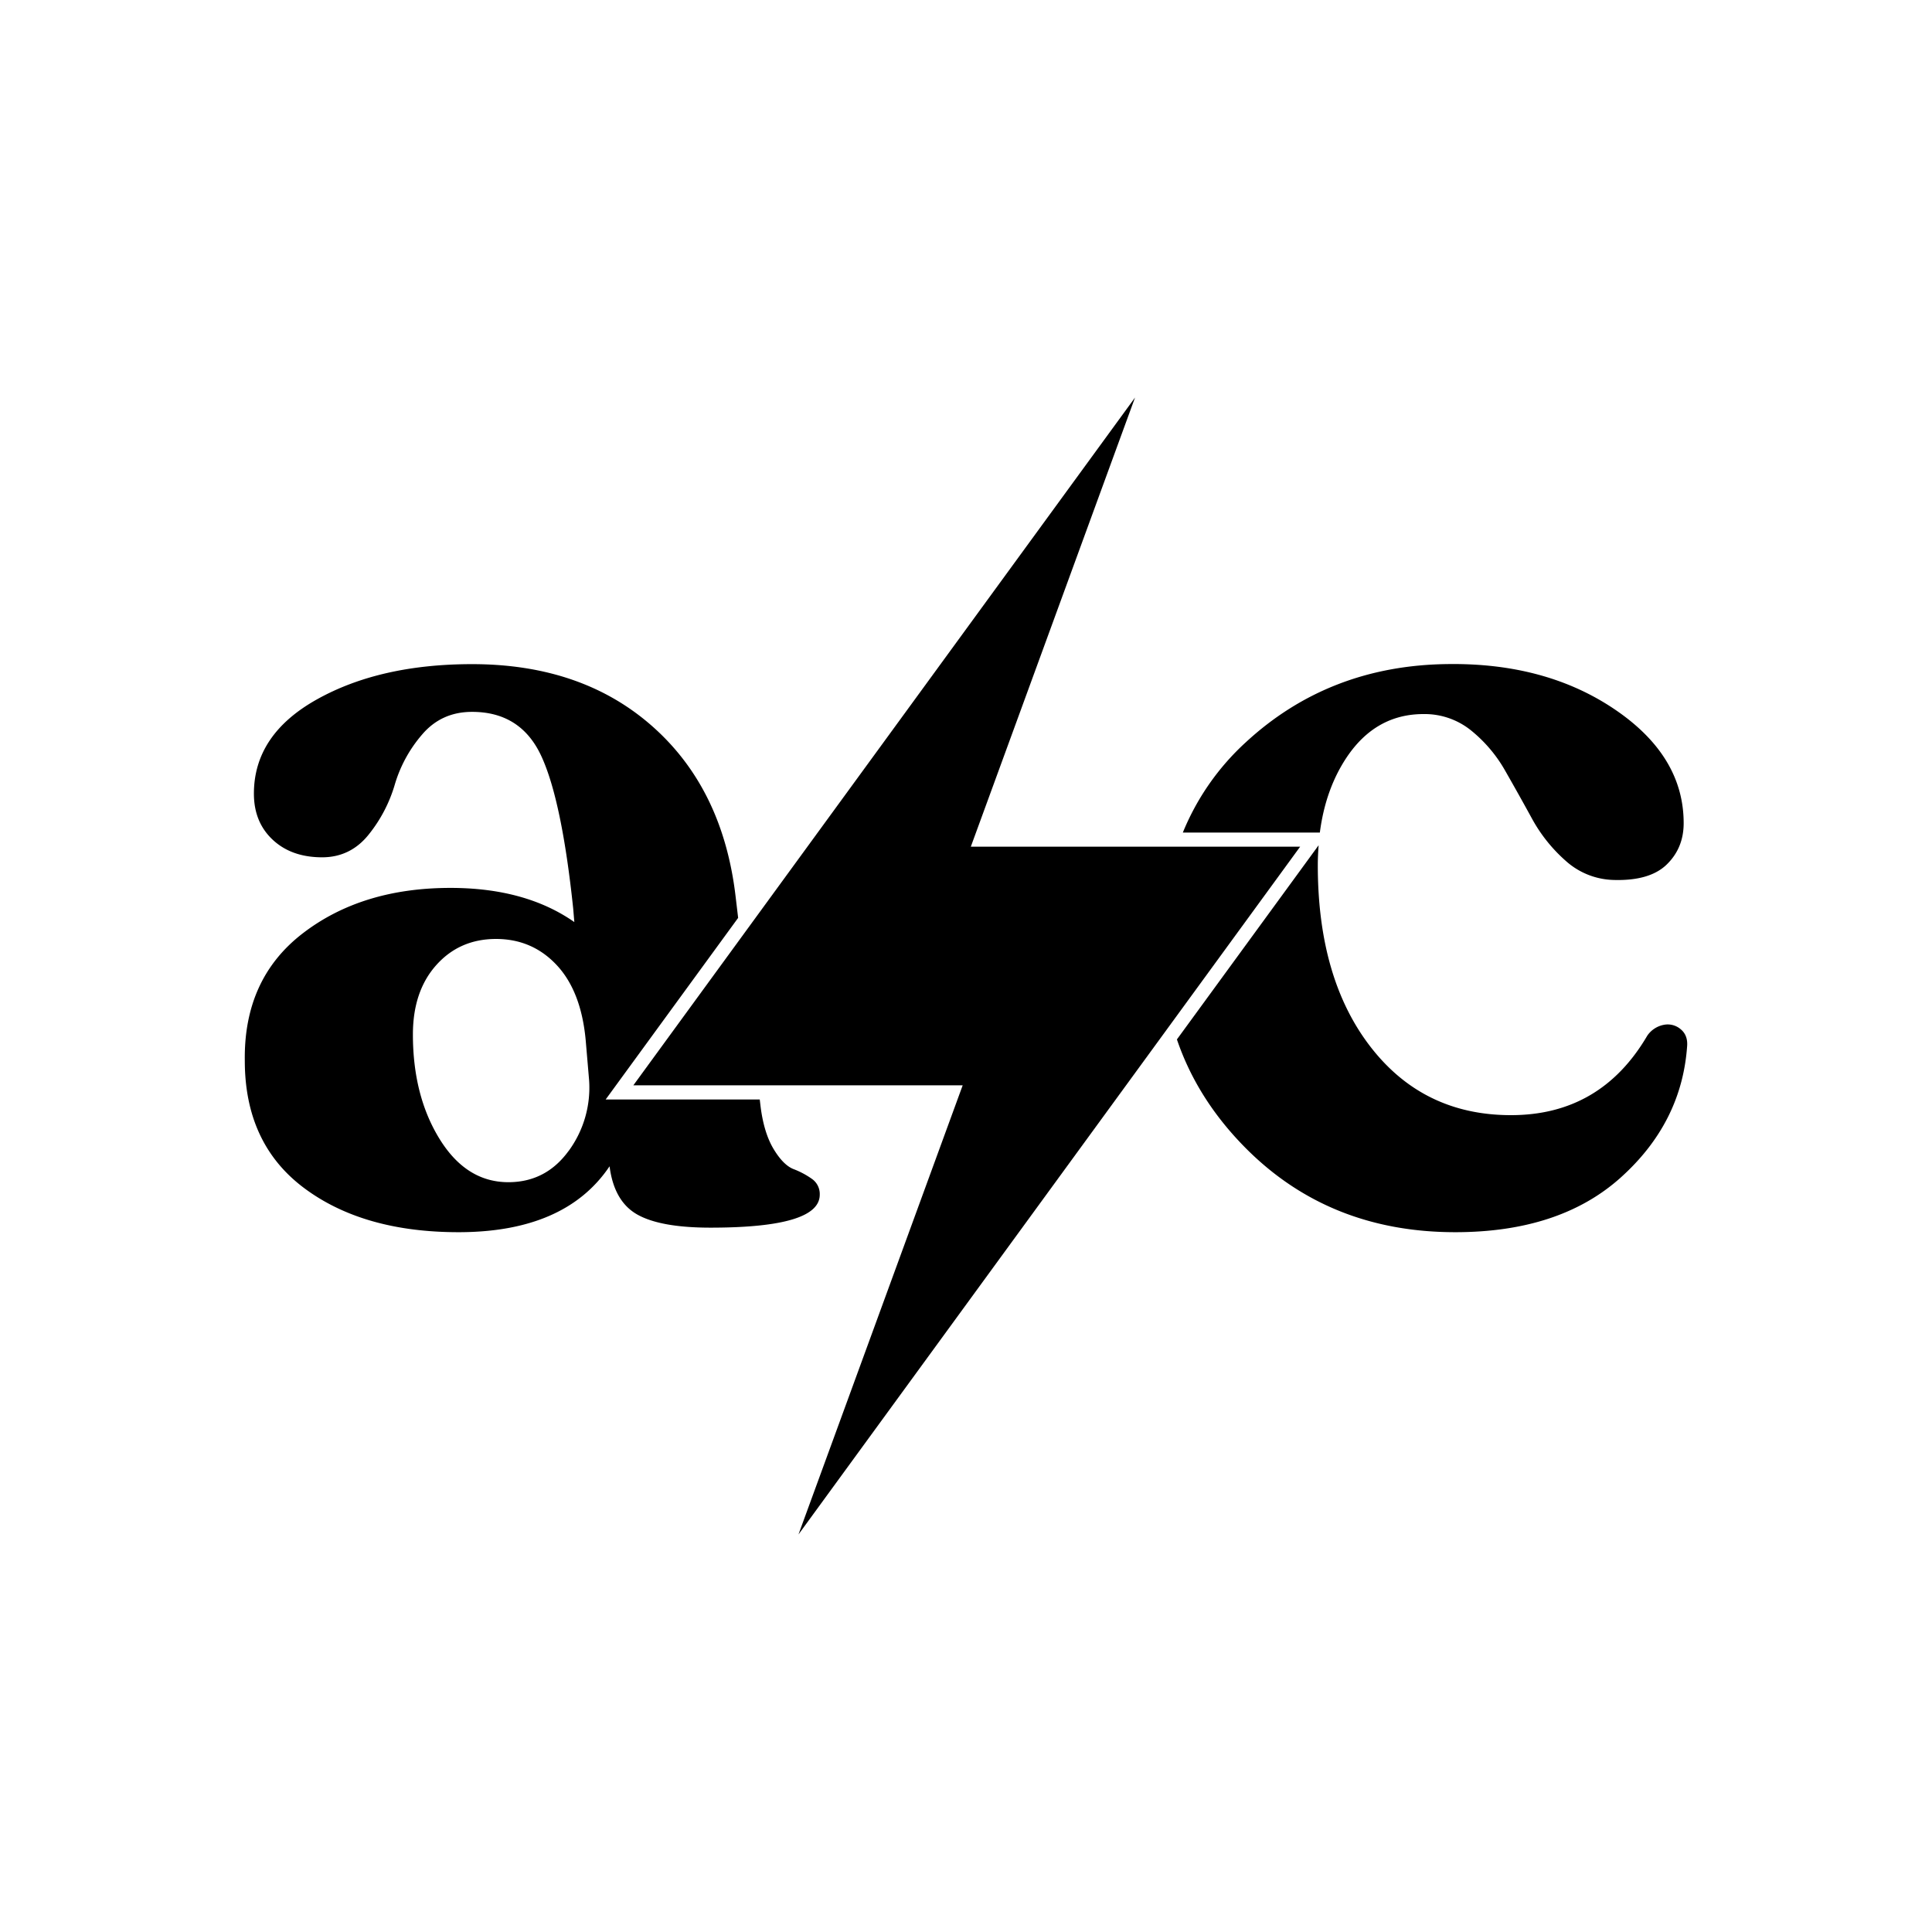 <svg id="Layer_1" data-name="Layer 1" xmlns="http://www.w3.org/2000/svg" viewBox="0 0 1000 1000"><defs><style>.cls-1{fill:currentColor;}</style></defs><polygon class="cls-1" points="672.96 438.23 502.5 438.23 587.49 205.77 327.81 561.77 498.28 561.77 413.29 794.23 672.96 438.23"/><path class="cls-1" d="M683.15,430.94q2.91-22.51,13.93-39,15-22.33,39.7-22.34a38.23,38.23,0,0,1,24.7,8.52A73,73,0,0,1,779.12,399q7.07,12.36,13.82,24.7a80.77,80.77,0,0,0,17.35,21.76,38.46,38.46,0,0,0,24.7,10q18.82.6,27.65-7.94t8.82-21.46q0-34.69-35.58-58.82t-86.16-23.52q-61.76.58-105,40.58a129.42,129.42,0,0,0-32.49,46.64Z"/><path class="cls-1" d="M870,532.8a10.3,10.3,0,0,0-8.82-2.35,13.42,13.42,0,0,0-8.53,5.58q-24.12,41.18-70.58,41.17-45.28,0-72.63-35.29t-27.35-94.09c0-3.55.18-7,.43-10.32L609.17,538q10.53,31,35.57,56.23Q688,637.79,753.25,637.78q54.09,0,85.57-28.23t34.4-67.64Q873.81,536,870,532.8Z"/><path class="cls-1" d="M424.3,618.37a9.54,9.54,0,0,0-4.12-8.23,42.58,42.58,0,0,0-9.41-5q-5.29-2.05-10.29-10.3t-6.76-21.75l-.48-4H313.49l68.57-94-1.28-10.77q-6.48-55.86-42.93-88.21t-93.51-32.35q-47.64,0-80.28,18.23t-32.64,48.81q0,14.72,9.7,23.82t25.58,9.12q14.7,0,24.12-11.76a74.59,74.59,0,0,0,13.52-25.88,69.8,69.8,0,0,1,14.12-25.88q10-11.76,25.88-11.76,25.28,0,35.87,22.94t16.47,78.8l.59,7.06Q272,459.58,233.16,459.58q-45.87,0-76.45,23.52t-30,65.87q0,42.94,30.58,65.87t80,22.94q55.28,0,78.22-34.11,2.34,18.23,14.41,25t37.93,6.76Q424.3,635.42,424.3,618.37Zm-130-22.64q-11.77,16.17-31.17,16.17-21.78,0-35.59-22.35t-13.82-54.1q0-22.35,12.06-35.88T256.69,486q18.81,0,31.46,13.53t15,38.82L304.91,559A55.36,55.36,0,0,1,294.33,595.73Z"/></svg>